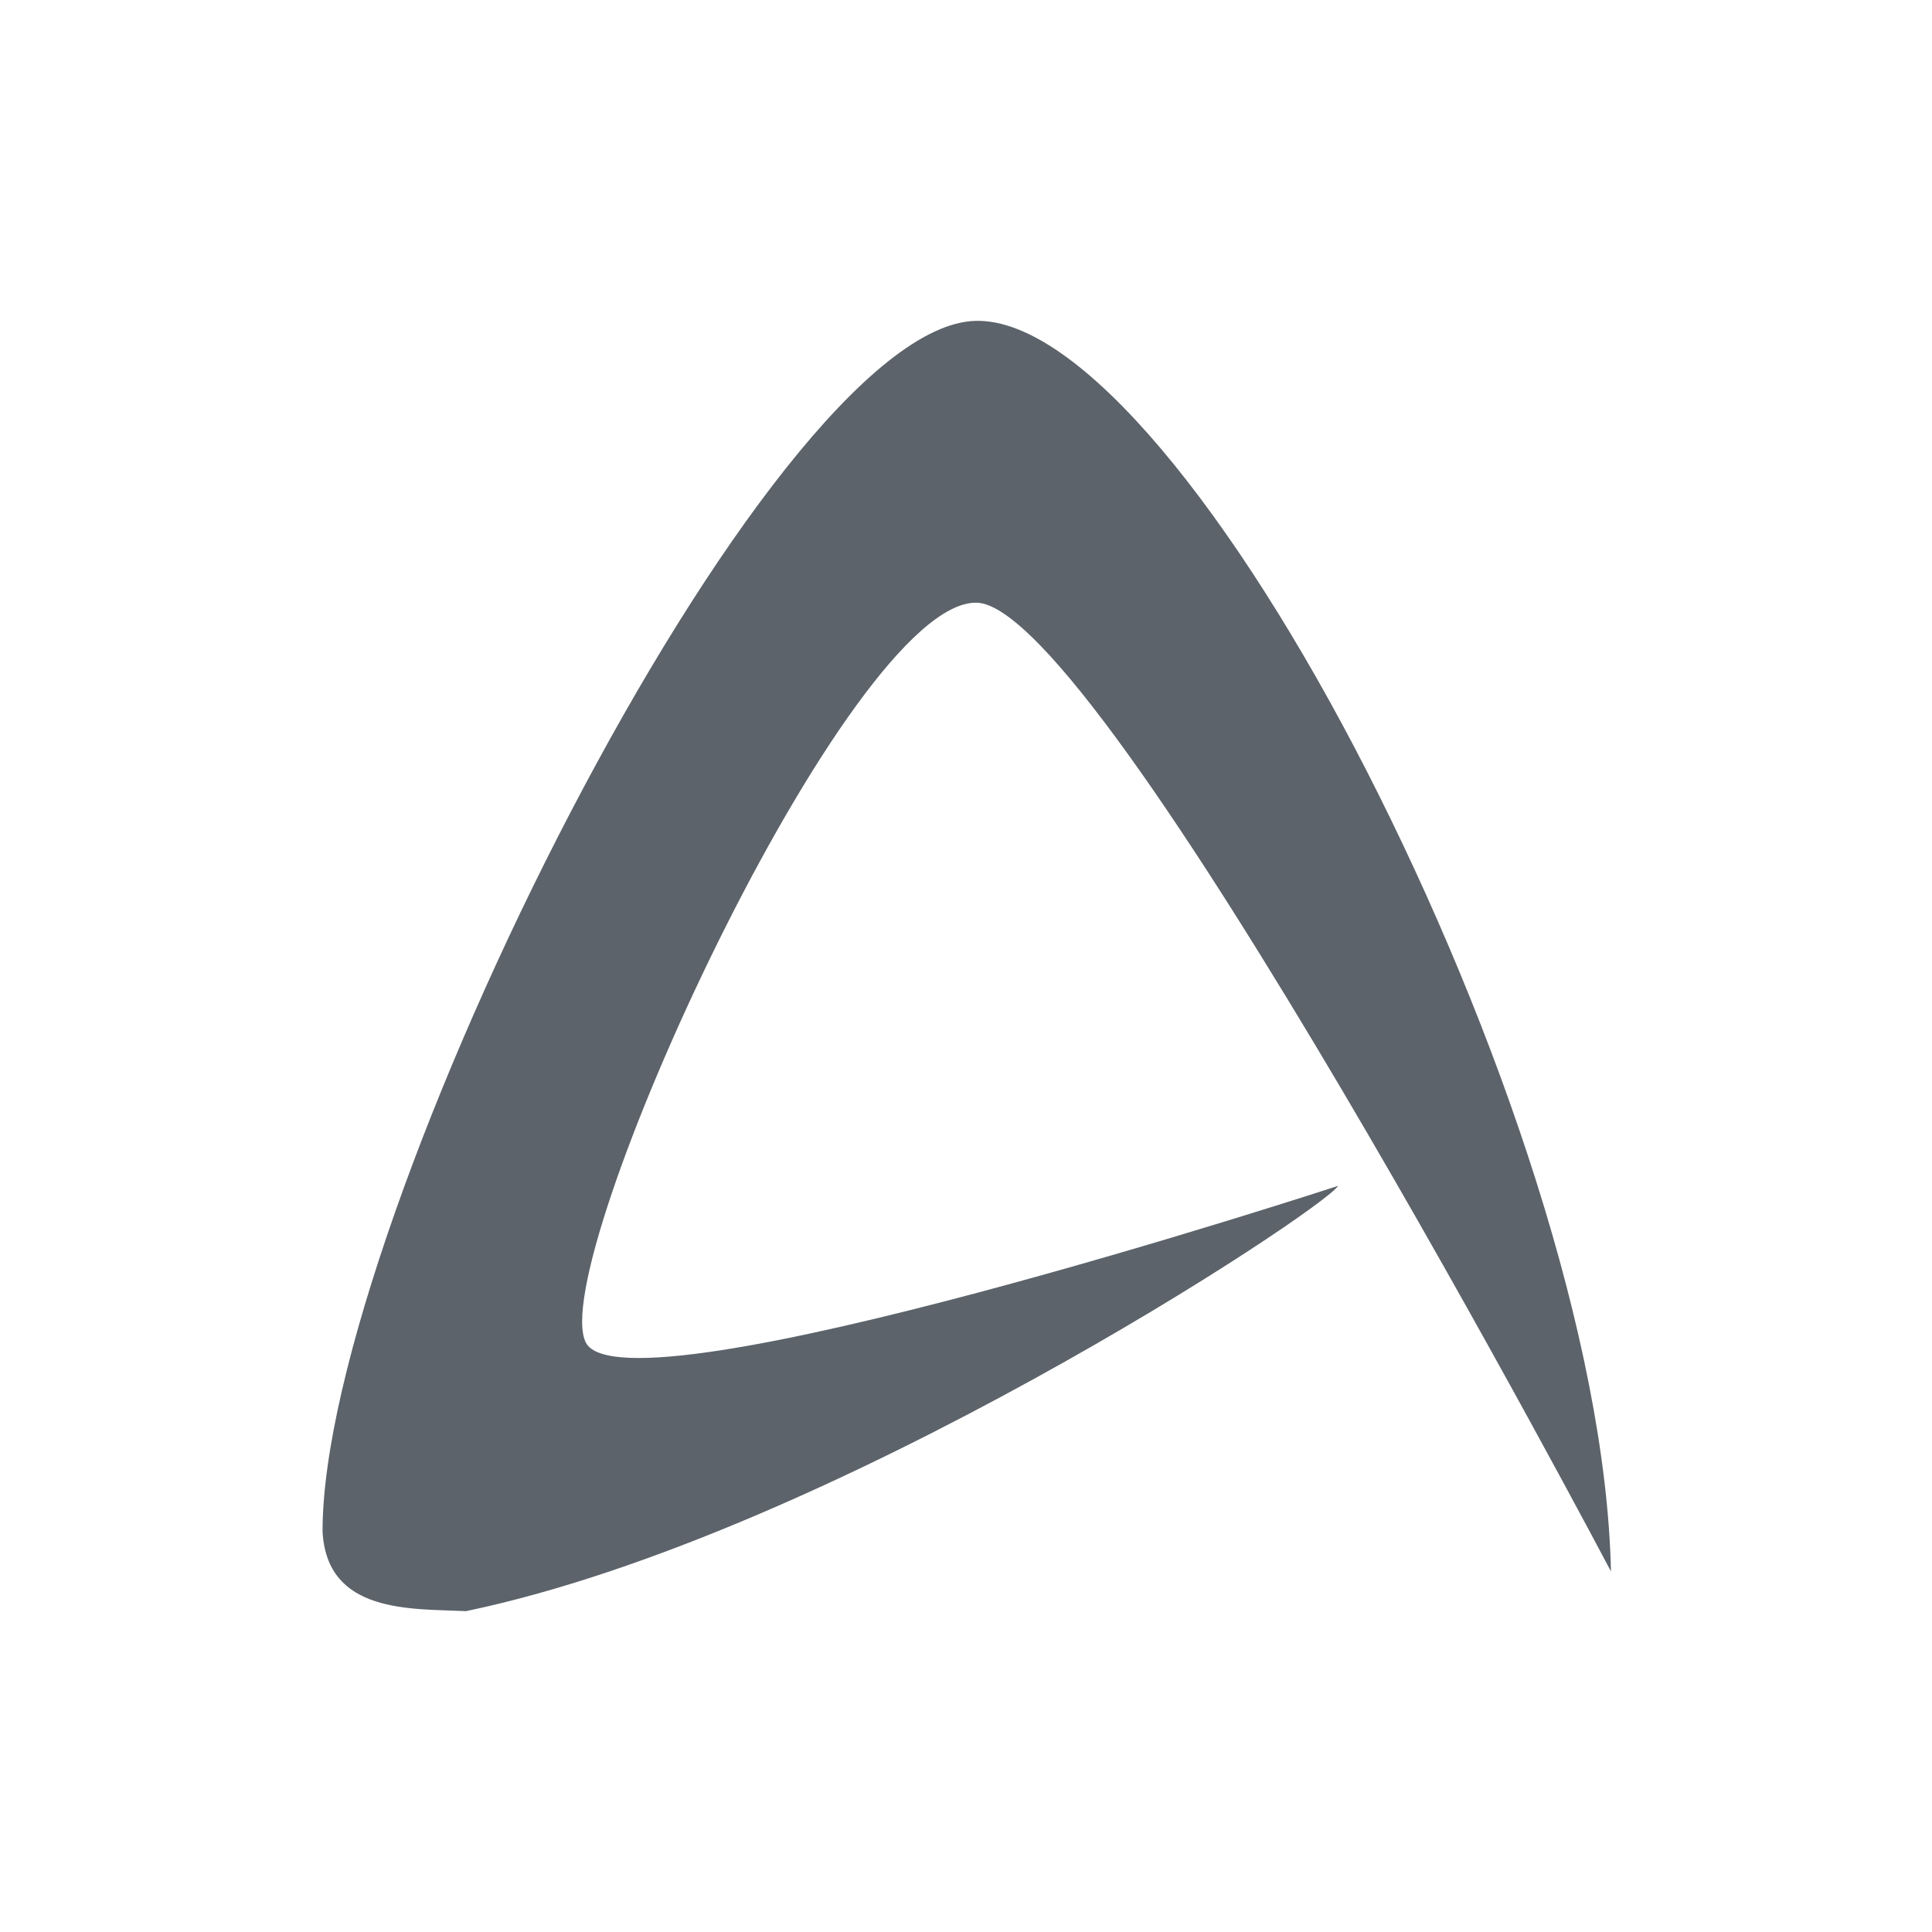 <?xml version="1.0" encoding="UTF-8" standalone="no"?>
<!-- Created with Inkscape (http://www.inkscape.org/) -->

<svg
   xmlns:dc="http://purl.org/dc/elements/1.1/"
   xmlns:cc="http://creativecommons.org/ns#"
   xmlns:rdf="http://www.w3.org/1999/02/22-rdf-syntax-ns#"
   xmlns:svg="http://www.w3.org/2000/svg"
   xmlns="http://www.w3.org/2000/svg"
   xmlns:sodipodi="http://sodipodi.sourceforge.net/DTD/sodipodi-0.dtd"
   xmlns:inkscape="http://www.inkscape.org/namespaces/inkscape"
   version="1.1"
   width="24"
   height="24"
   id="svg2"
   inkscape:version="0.48.3.1 r9886"
   sodipodi:docname="abiword.svg">
  <sodipodi:namedview
     pagecolor="#ffffff"
     bordercolor="#666666"
     borderopacity="1"
     objecttolerance="10"
     gridtolerance="10"
     guidetolerance="10"
     inkscape:pageopacity="0"
     inkscape:pageshadow="2"
     inkscape:window-width="1920"
     inkscape:window-height="1033"
     id="namedview6"
     showgrid="true"
     inkscape:zoom="29.5"
     inkscape:cx="6.6331743"
     inkscape:cy="10.816686"
     inkscape:window-x="-10"
     inkscape:window-y="25"
     inkscape:window-maximized="1"
     inkscape:current-layer="svg2"
     inkscape:snap-global="false">
    <inkscape:grid
       type="xygrid"
       id="grid2982"
       empspacing="5"
       visible="true"
       enabled="true"
       snapvisiblegridlinesonly="true" />
  </sodipodi:namedview>
  <defs
     id="defs4" />
  <path
     style="color:#000000;fill:#27303a;fill-opacity:0.753;fill-rule:nonzero;stroke:none;stroke-width:1;marker:none;visibility:visible;display:inline;overflow:visible;enable-background:accumulate"
     d="M 12.121,3.986 C 9.536,4.045 3.997,15.174 4.007,19.029 c 0.057,1.017 1.096,0.954 1.783,0.985 4.551,-0.95 10.633,-4.973 10.833,-5.283 0,0 -8.843,2.894 -9.344,1.949 C 6.766,15.713 10.544,7.448 12.133,7.487 13.693,7.524 20.012,19.521 20.012,19.521 19.95,16.664 18.609,12.77 16.98,9.582 15.351,6.396 13.414,3.954 12.121,3.986 z"
     id="path3823"
     inkscape:connector-curvature="0"
     sodipodi:nodetypes="ccccccccc" />
</svg>

